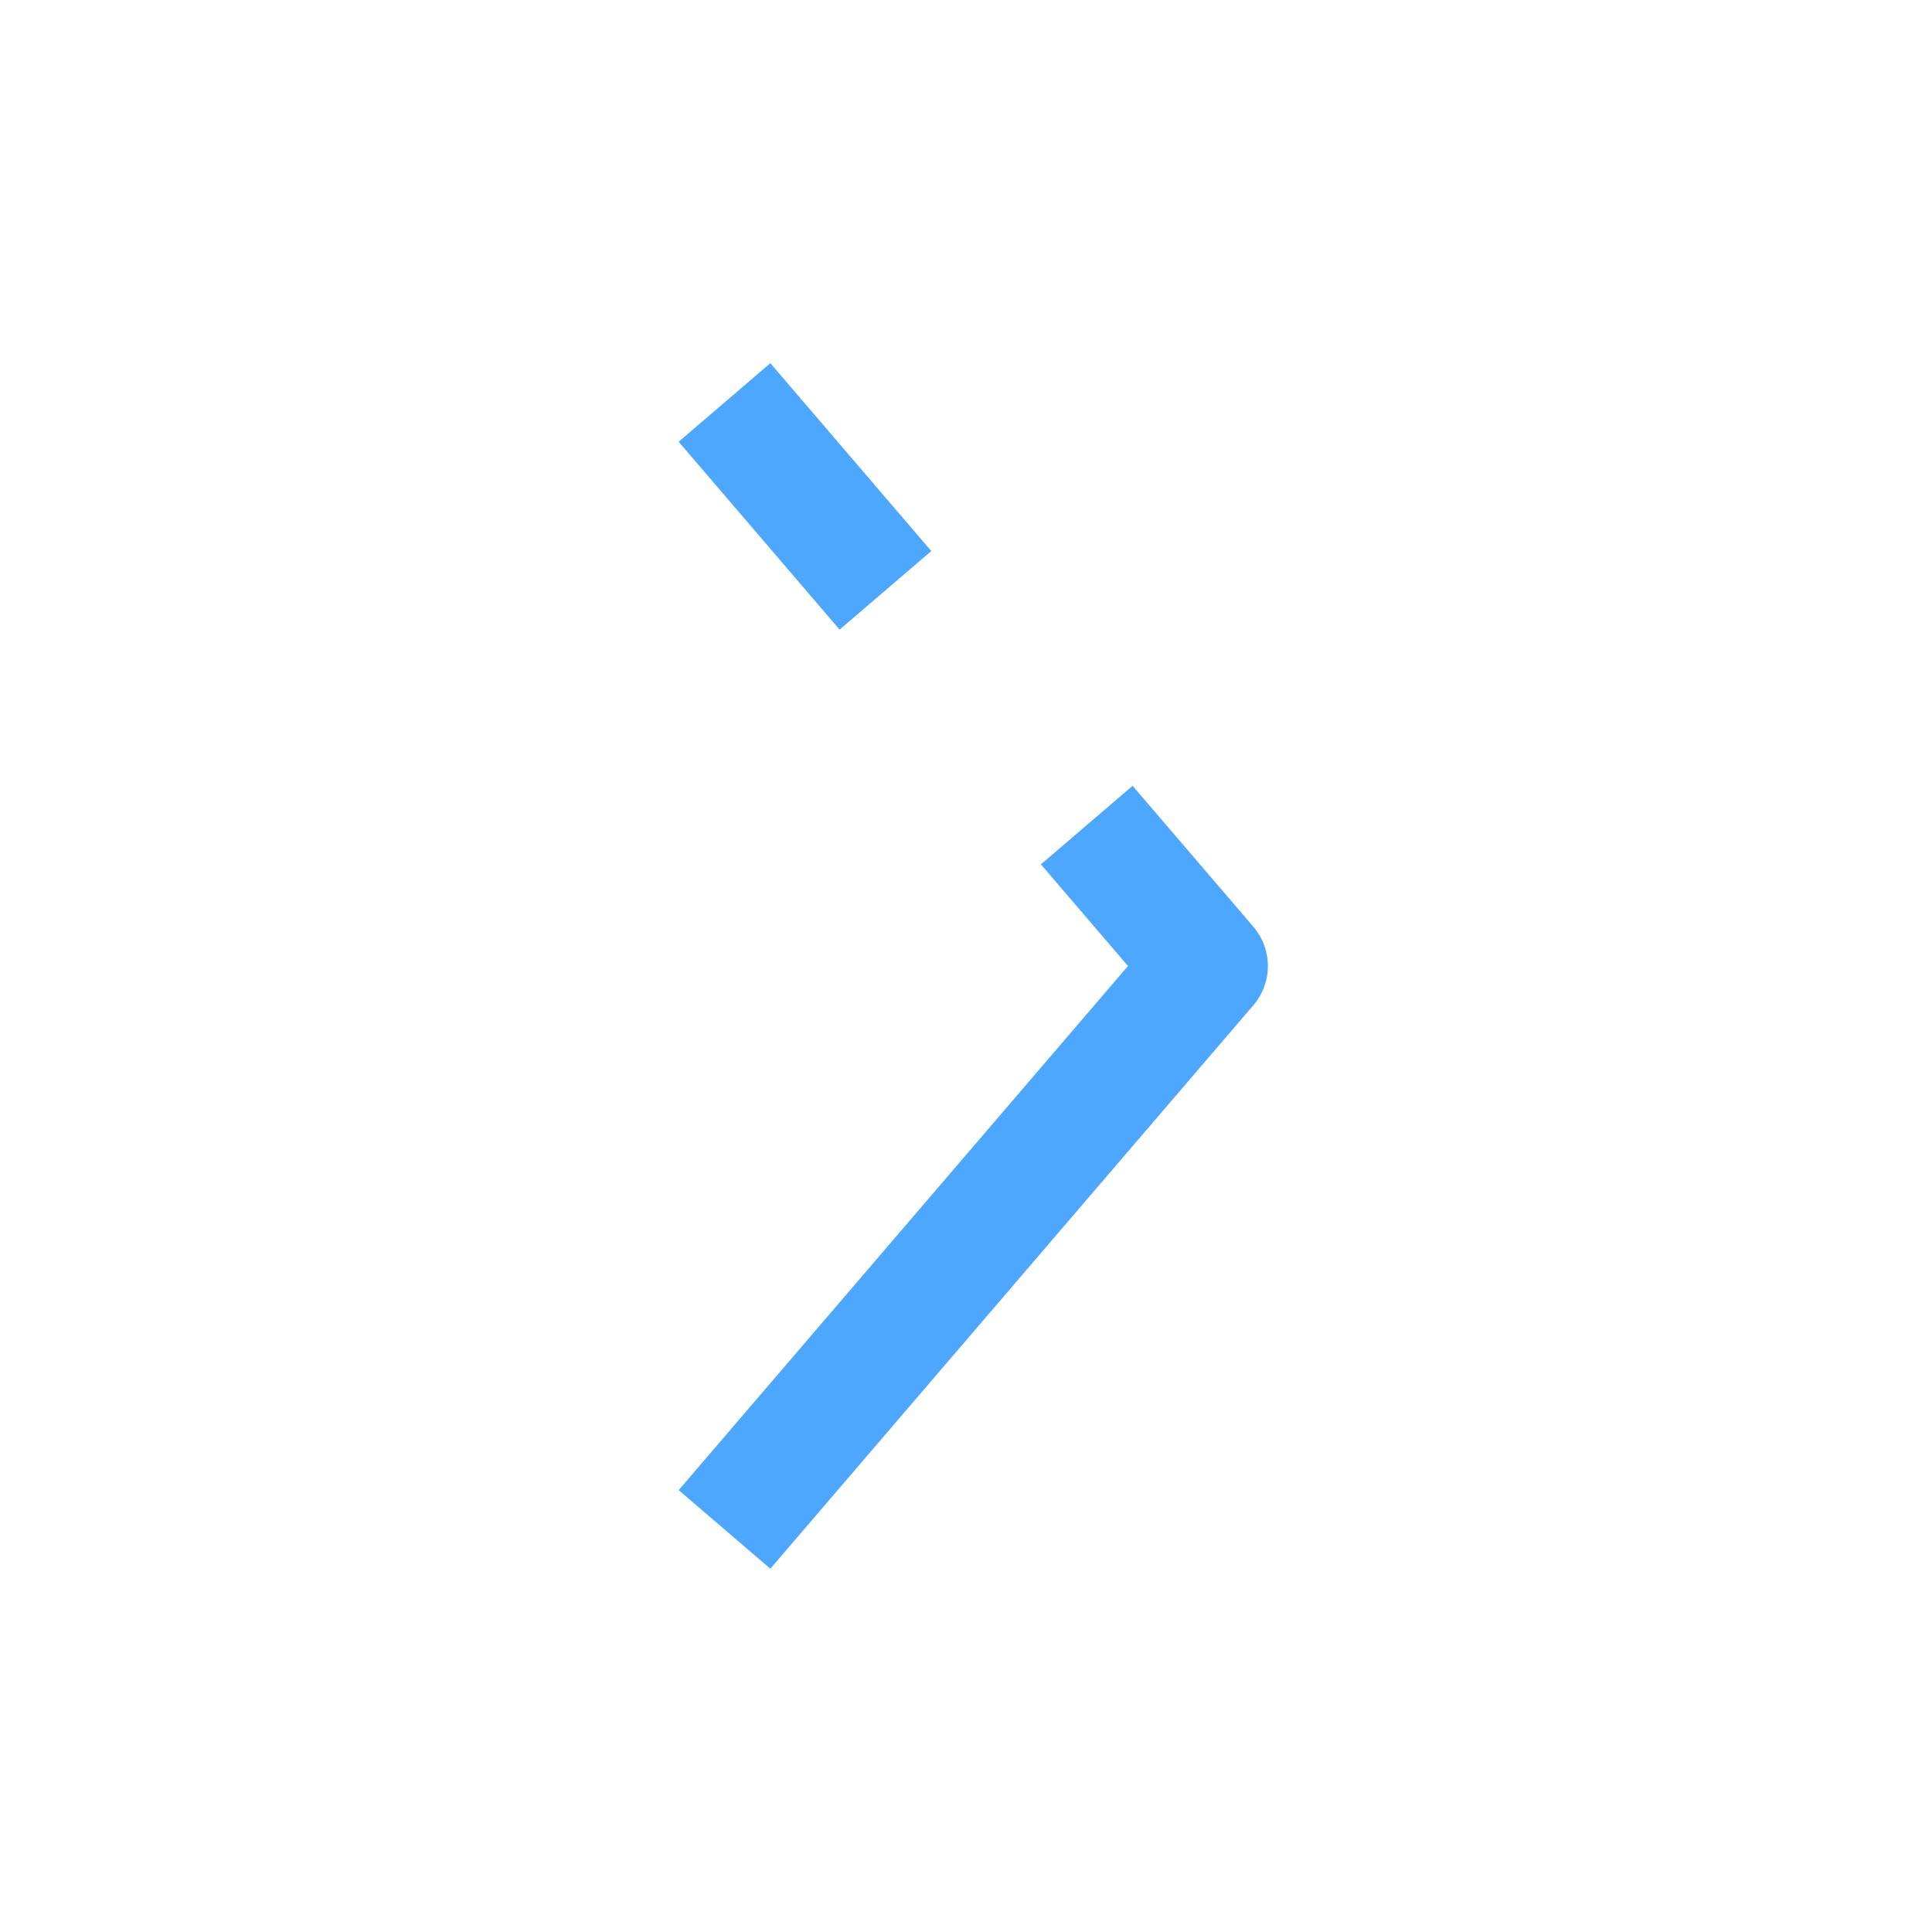 <svg width="16" height="16" viewBox="0 0 16 16" fill="none" xmlns="http://www.w3.org/2000/svg">
<path d="M6 12.666L10 8L9 6.833M6 3.333L7.333 4.889" stroke="#4DA7FF" strokeWidth="1.5" strokeLinecap="round" stroke-linejoin="round"/>
</svg>
